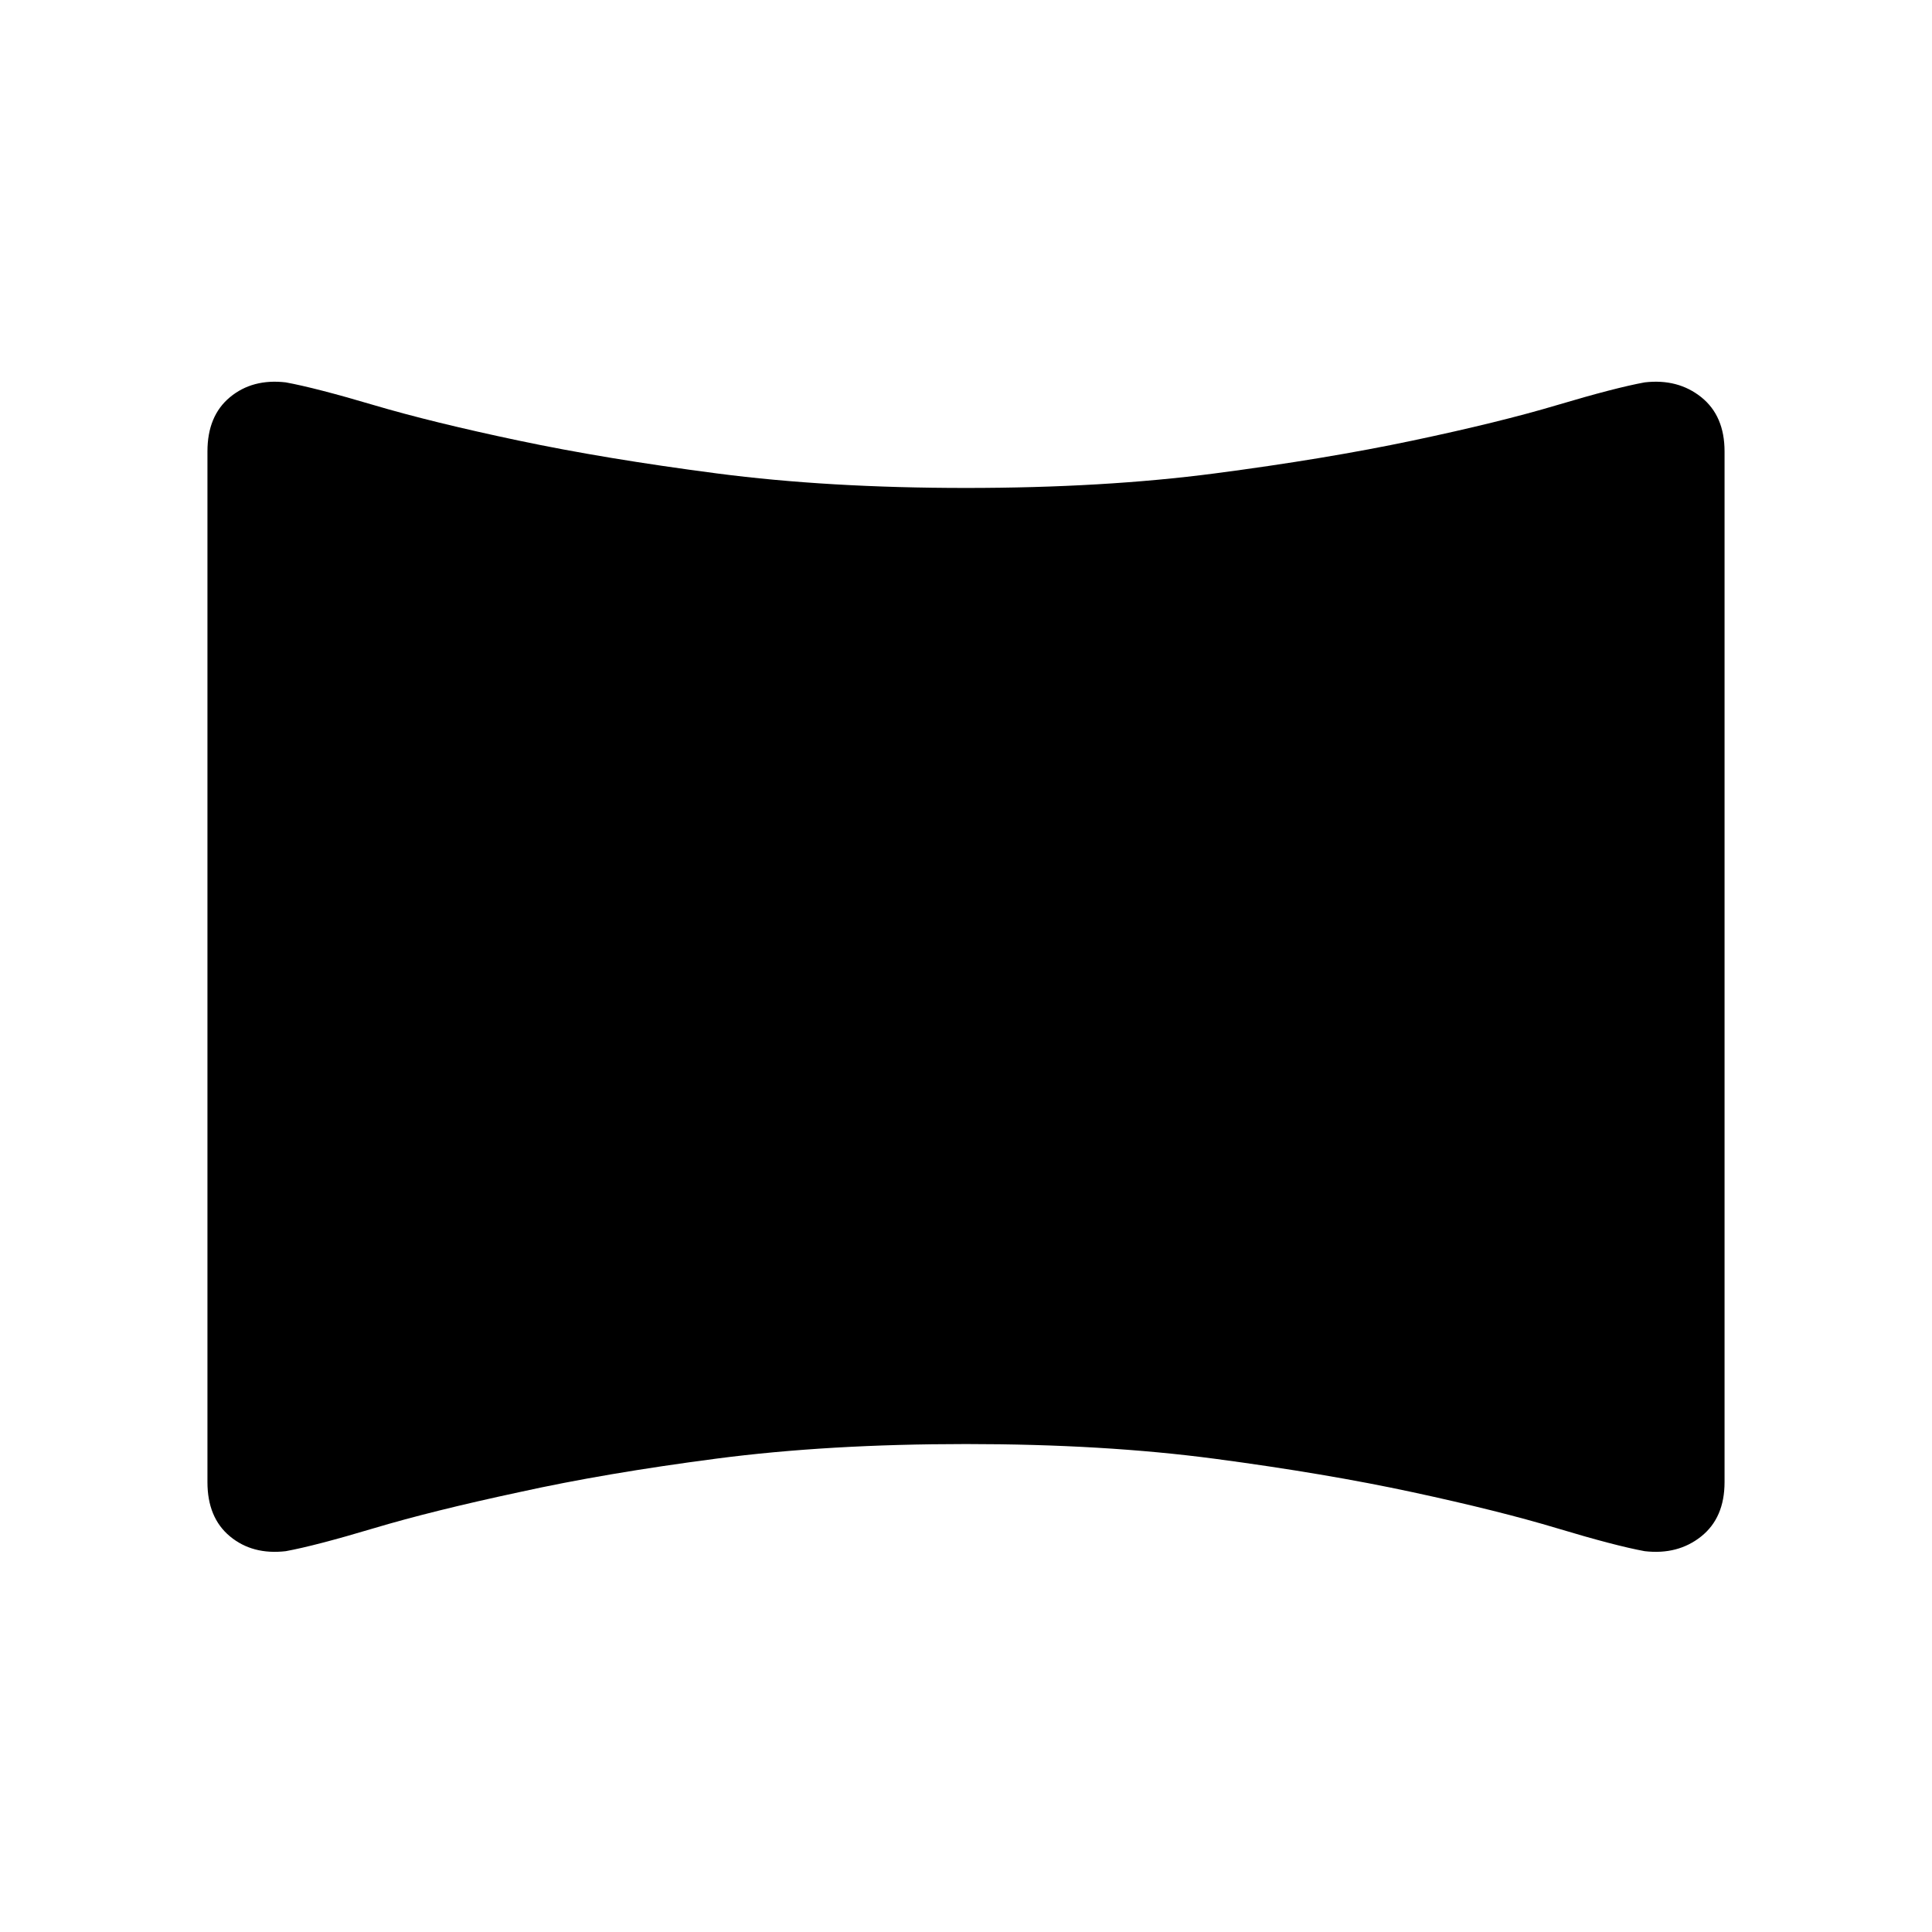 <svg xmlns="http://www.w3.org/2000/svg" height="48" viewBox="0 -960 960 960" width="48"><path d="M142-189.23q-16.52 1.92-27.72-7.35t-11.2-26.97v-512.13q0-17.7 11.2-26.97T142-770q14.69 2.69 43.67 11.27 28.99 8.58 72.02 17.65 43.04 9.08 98.43 16.31 55.38 7.23 123.88 7.23t123.69-7.23q55.19-7.23 98.23-16.31 43.04-9.07 71.83-17.65 28.79-8.58 43.48-11.27 16.52-1.92 28.11 7.35 11.58 9.27 11.58 26.97v512.13q0 17.7-11.58 26.97-11.59 9.27-28.11 7.35-14.69-2.7-43.48-11.37-28.79-8.67-71.83-17.94-43.04-9.27-98.23-16.6-55.19-7.32-123.69-7.32t-123.91 7.23q-55.42 7.24-98.15 16.69-43.28 9.27-72.27 17.94-28.98 8.67-43.67 11.37Z"/></svg>
